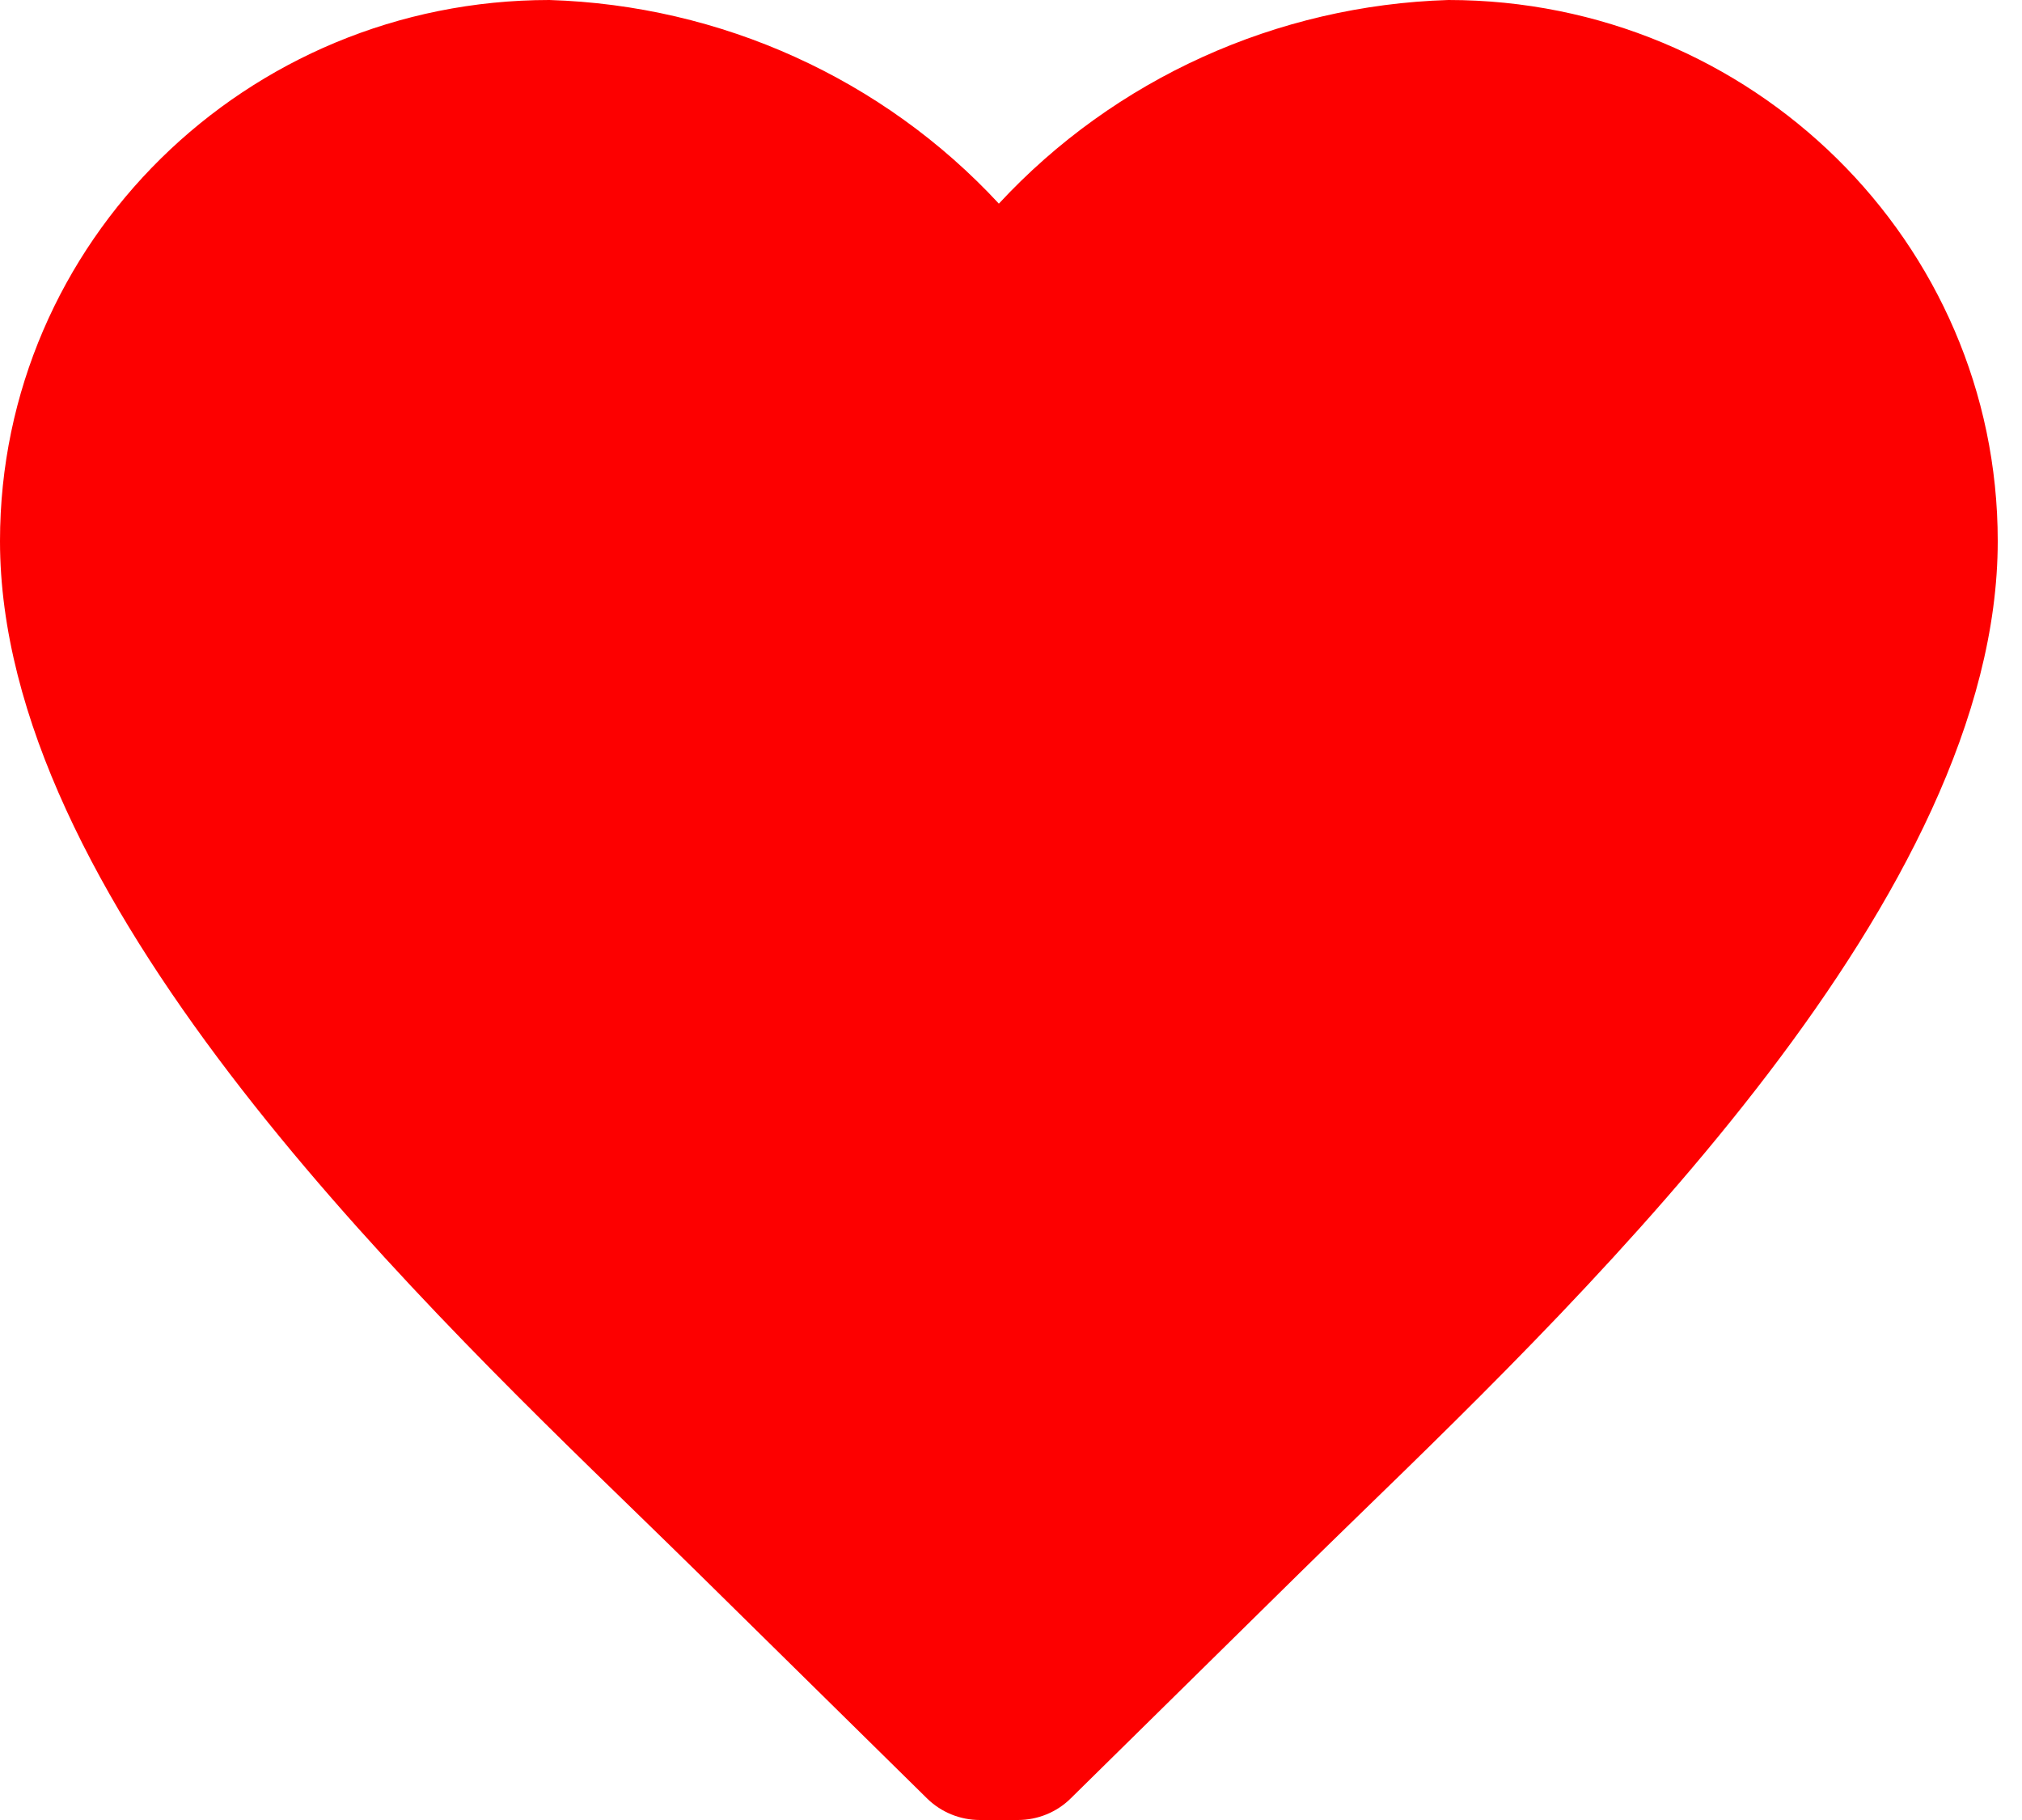 <svg width="20" height="18" viewBox="0 0 20 18" fill="none" xmlns="http://www.w3.org/2000/svg">
<path fill-rule="evenodd" clip-rule="evenodd" d="M9.88 2.014C11.025 0.779 12.629 0.052 14.326 0C17.327 0 19.76 2.396 19.76 5.351C19.76 8.85 15.81 12.685 13.441 14.985C13.228 15.192 13.028 15.387 12.844 15.568L10.591 17.786C10.453 17.923 10.264 18 10.068 18H9.692C9.496 18 9.308 17.923 9.169 17.786L6.916 15.568C6.732 15.387 6.532 15.192 6.319 14.985C3.95 12.685 0 8.85 0 5.351C0 2.396 2.433 0 5.434 0C7.132 0.052 8.735 0.779 9.88 2.014Z" fill="#FD0000"/>
</svg>
